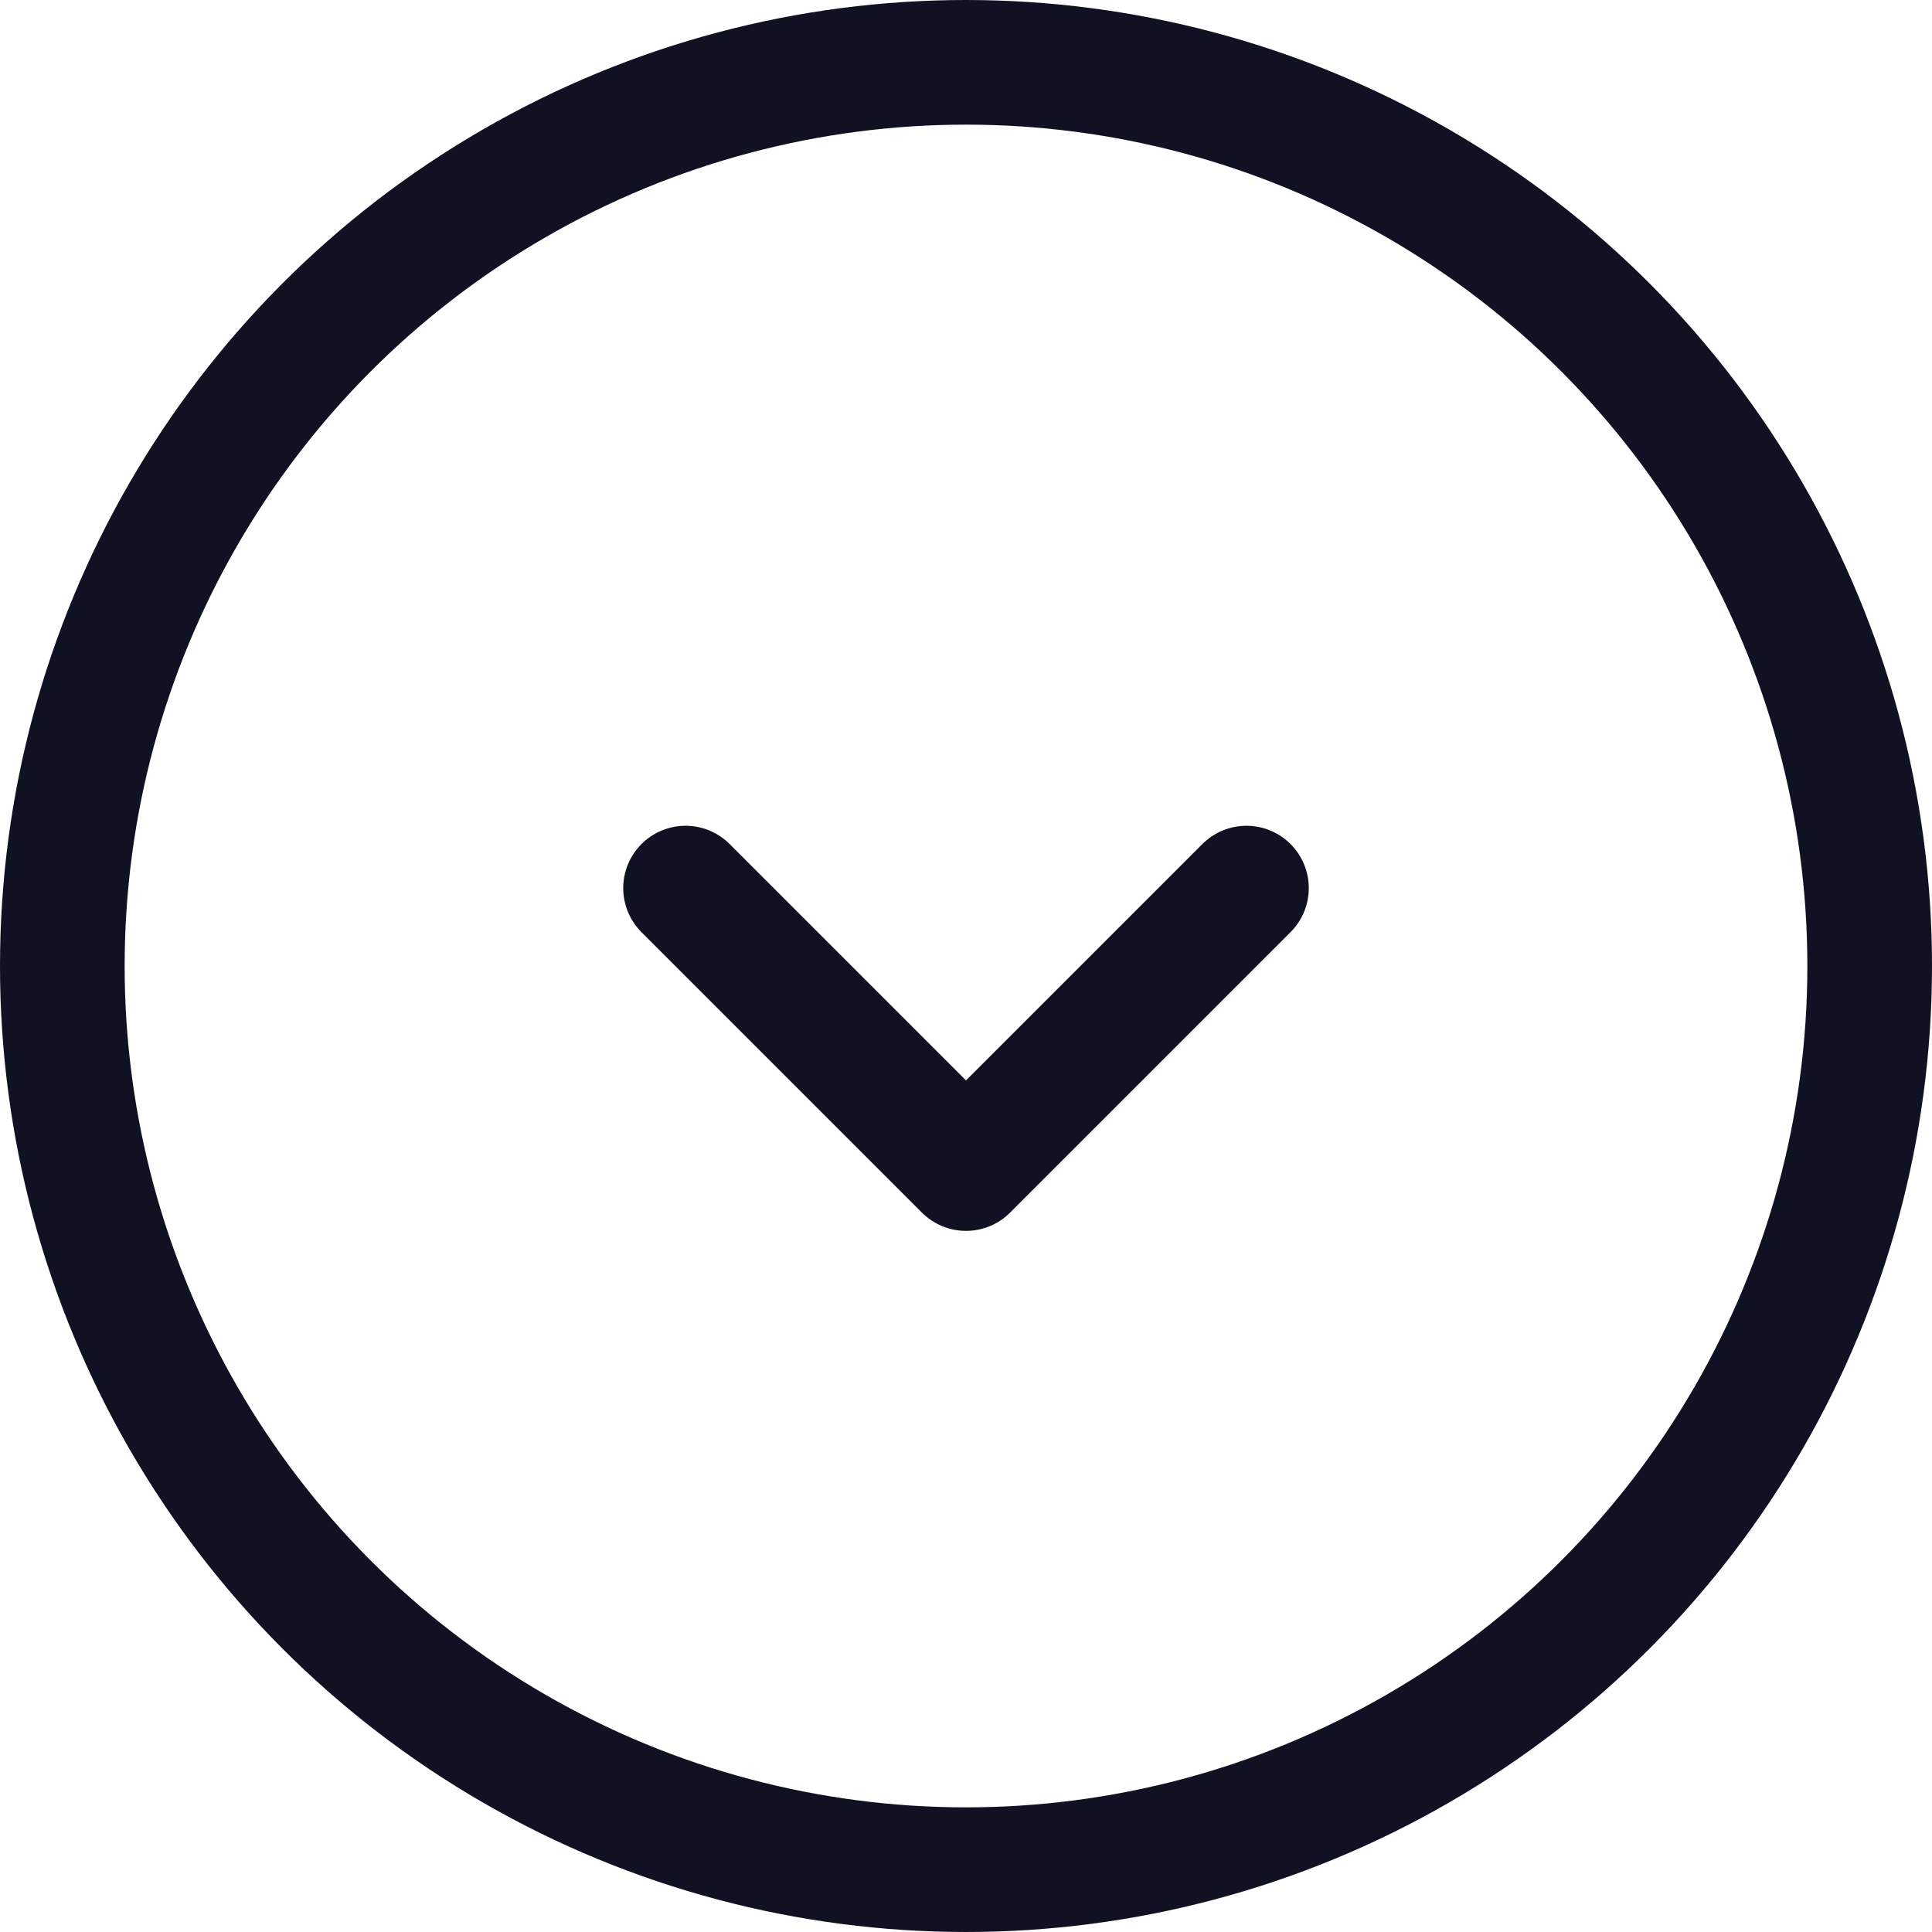 <svg id="Layer_5" data-name="Layer 5" xmlns="http://www.w3.org/2000/svg" viewBox="0 0 31 31"><defs><style>.cls-1,.cls-2{fill:none;stroke:#101223;stroke-width:2px;}.cls-1{stroke-miterlimit:10;}.cls-2{stroke-linecap:round;stroke-linejoin:round;}</style></defs><circle class="cls-1" cx="15.5" cy="15.5" r="14.5"/><polyline class="cls-2" points="20 14.25 15.5 18.75 11 14.25"/></svg>